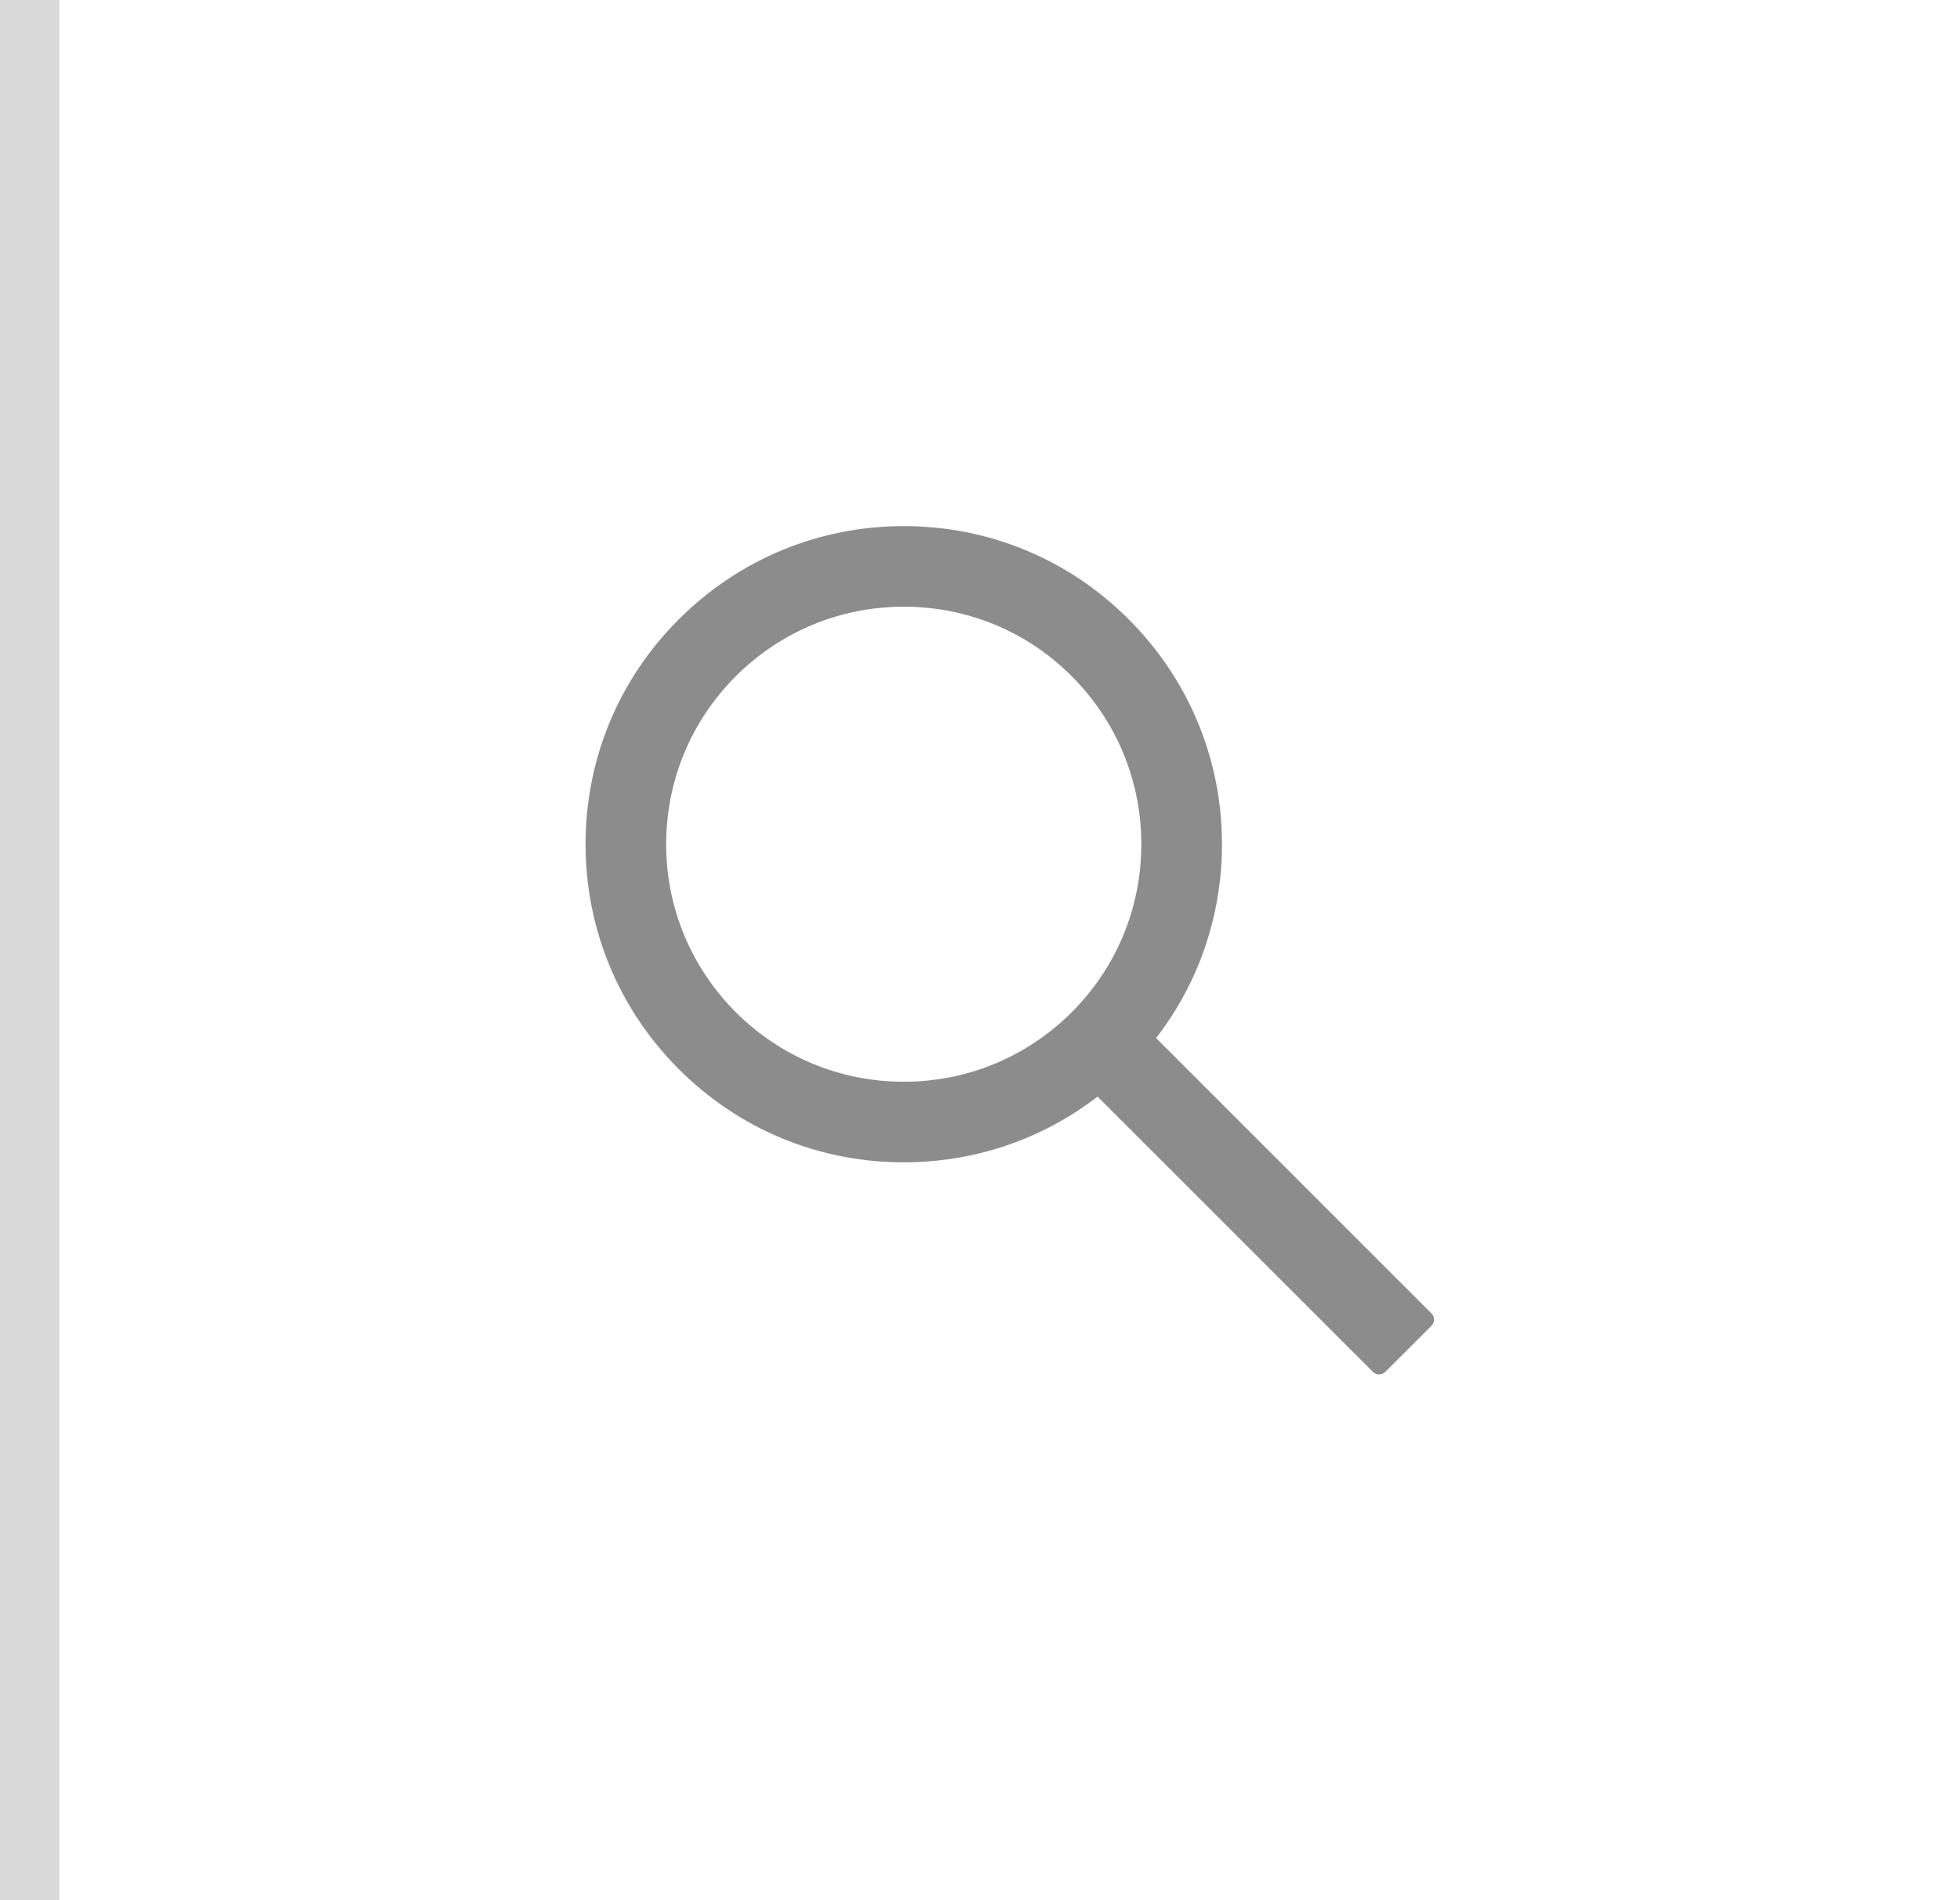 <svg width="33" height="32" viewBox="0 0 33 32" fill="none" xmlns="http://www.w3.org/2000/svg">
<rect x="0.5" y="-0.5" width="33" height="32.999" stroke="#D9D9D9"/>
<path d="M24.102 22.119L19.465 17.481C20.184 16.551 20.574 15.413 20.574 14.217C20.574 12.785 20.015 11.442 19.004 10.43C17.993 9.417 16.647 8.86 15.216 8.86C13.786 8.86 12.44 9.419 11.429 10.43C10.416 11.44 9.859 12.785 9.859 14.217C9.859 15.647 10.418 16.994 11.429 18.005C12.44 19.017 13.784 19.574 15.216 19.574C16.413 19.574 17.549 19.185 18.479 18.467L23.116 23.103C23.13 23.116 23.146 23.127 23.164 23.134C23.182 23.142 23.201 23.146 23.22 23.146C23.239 23.146 23.258 23.142 23.276 23.134C23.294 23.127 23.31 23.116 23.324 23.103L24.102 22.326C24.116 22.312 24.127 22.296 24.134 22.278C24.141 22.261 24.145 22.242 24.145 22.222C24.145 22.203 24.141 22.184 24.134 22.166C24.127 22.148 24.116 22.132 24.102 22.119ZM18.045 17.046C17.288 17.801 16.284 18.217 15.216 18.217C14.149 18.217 13.145 17.801 12.388 17.046C11.633 16.288 11.216 15.285 11.216 14.217C11.216 13.149 11.633 12.144 12.388 11.388C13.145 10.633 14.149 10.217 15.216 10.217C16.284 10.217 17.29 10.631 18.045 11.388C18.8 12.146 19.216 13.149 19.216 14.217C19.216 15.285 18.8 16.29 18.045 17.046Z" fill="black" fill-opacity="0.45"/>
</svg>
